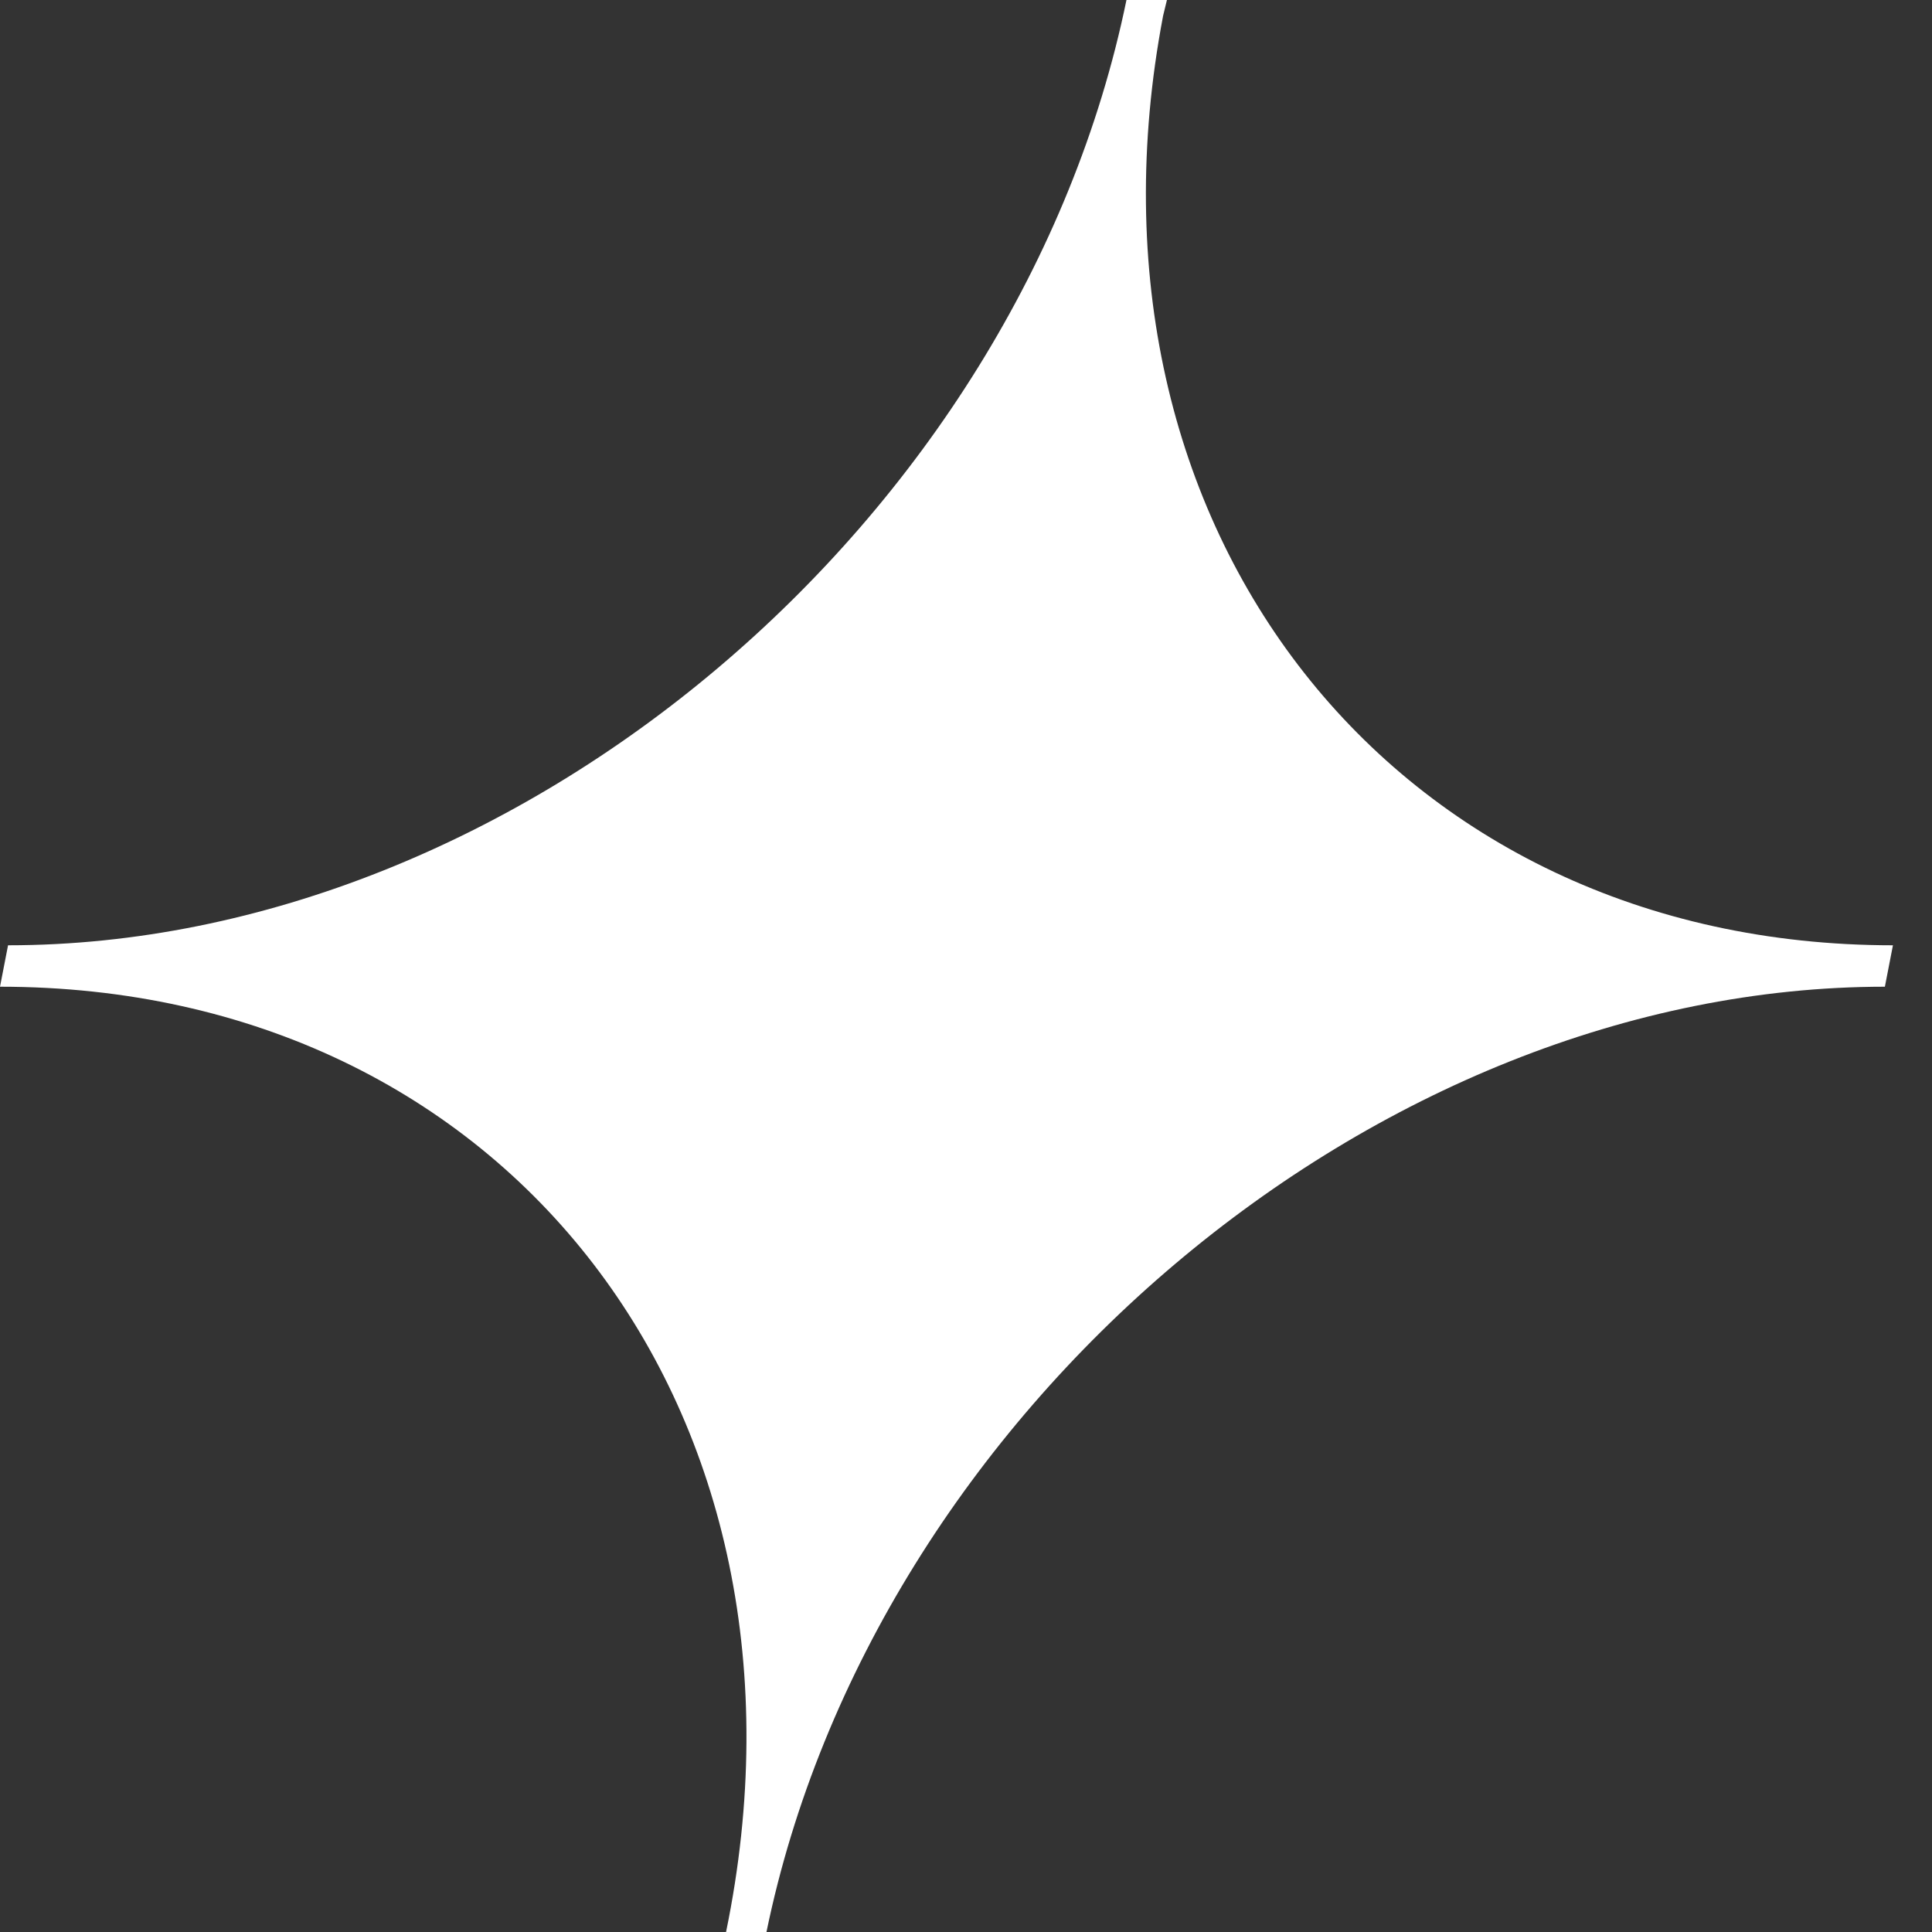 <svg width="36" height="36" fill="none" xmlns="http://www.w3.org/2000/svg"><rect width="100%" height="100%" fill="#333333" stroke="none"/><path d="M21.669.309L21.744 0h-.754C18.993 9.695 9.647 17.614.15 17.614l-.15.772c9.459 0 15.526 7.919 13.529 17.614h.753c1.998-9.695 11.343-17.614 20.84-17.614l.15-.772C25.966 17.614 19.86 9.85 21.67.309z" fill="#fff"/></svg>